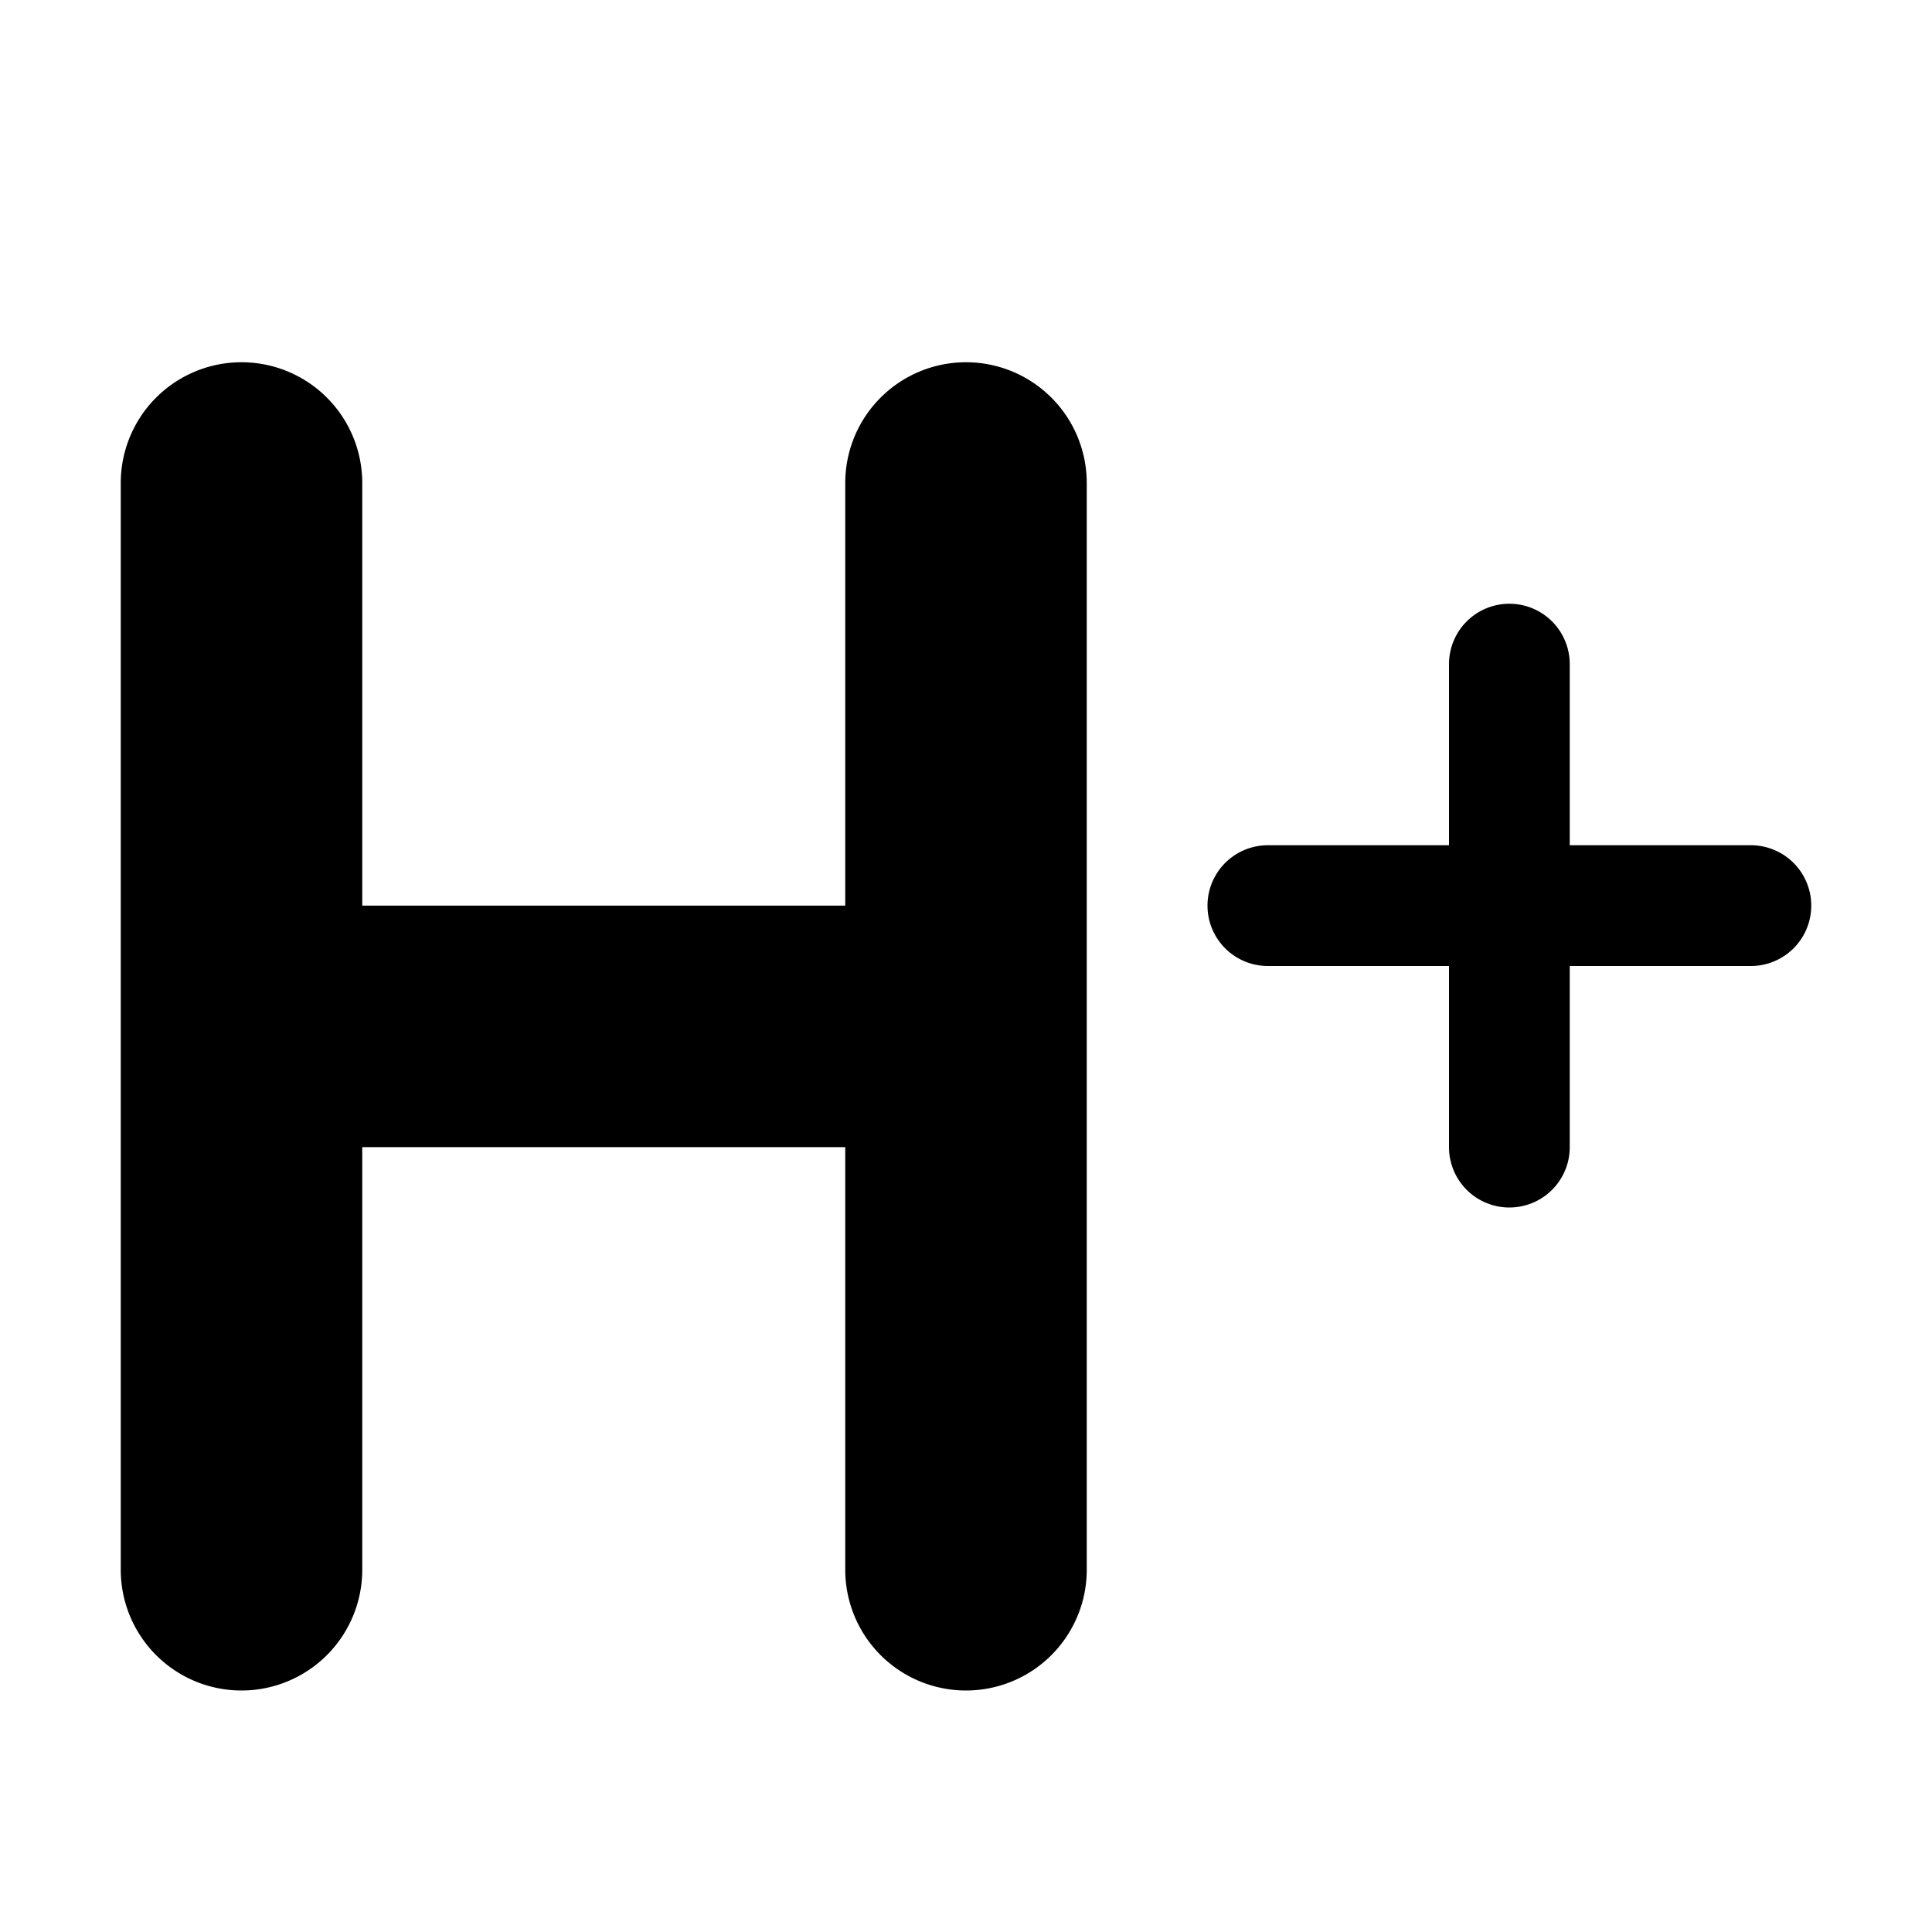<svg id="Icon" xmlns="http://www.w3.org/2000/svg" viewBox="0 0 16 16"><title>hspa-plus</title><path d="M8,3A1,1,0,0,0,7,4V7.5H3V4A1,1,0,0,0,1,4v9a1,1,0,0,0,2,0V9.5H7V13a1,1,0,0,0,2,0V4A1,1,0,0,0,8,3Z"/><path d="M14.5,7H13V5.5a.5.5,0,0,0-1,0V7H10.5a.5.5,0,0,0,0,1H12V9.5a.5.5,0,0,0,1,0V8h1.5a.5.5,0,0,0,0-1Z"/></svg>
